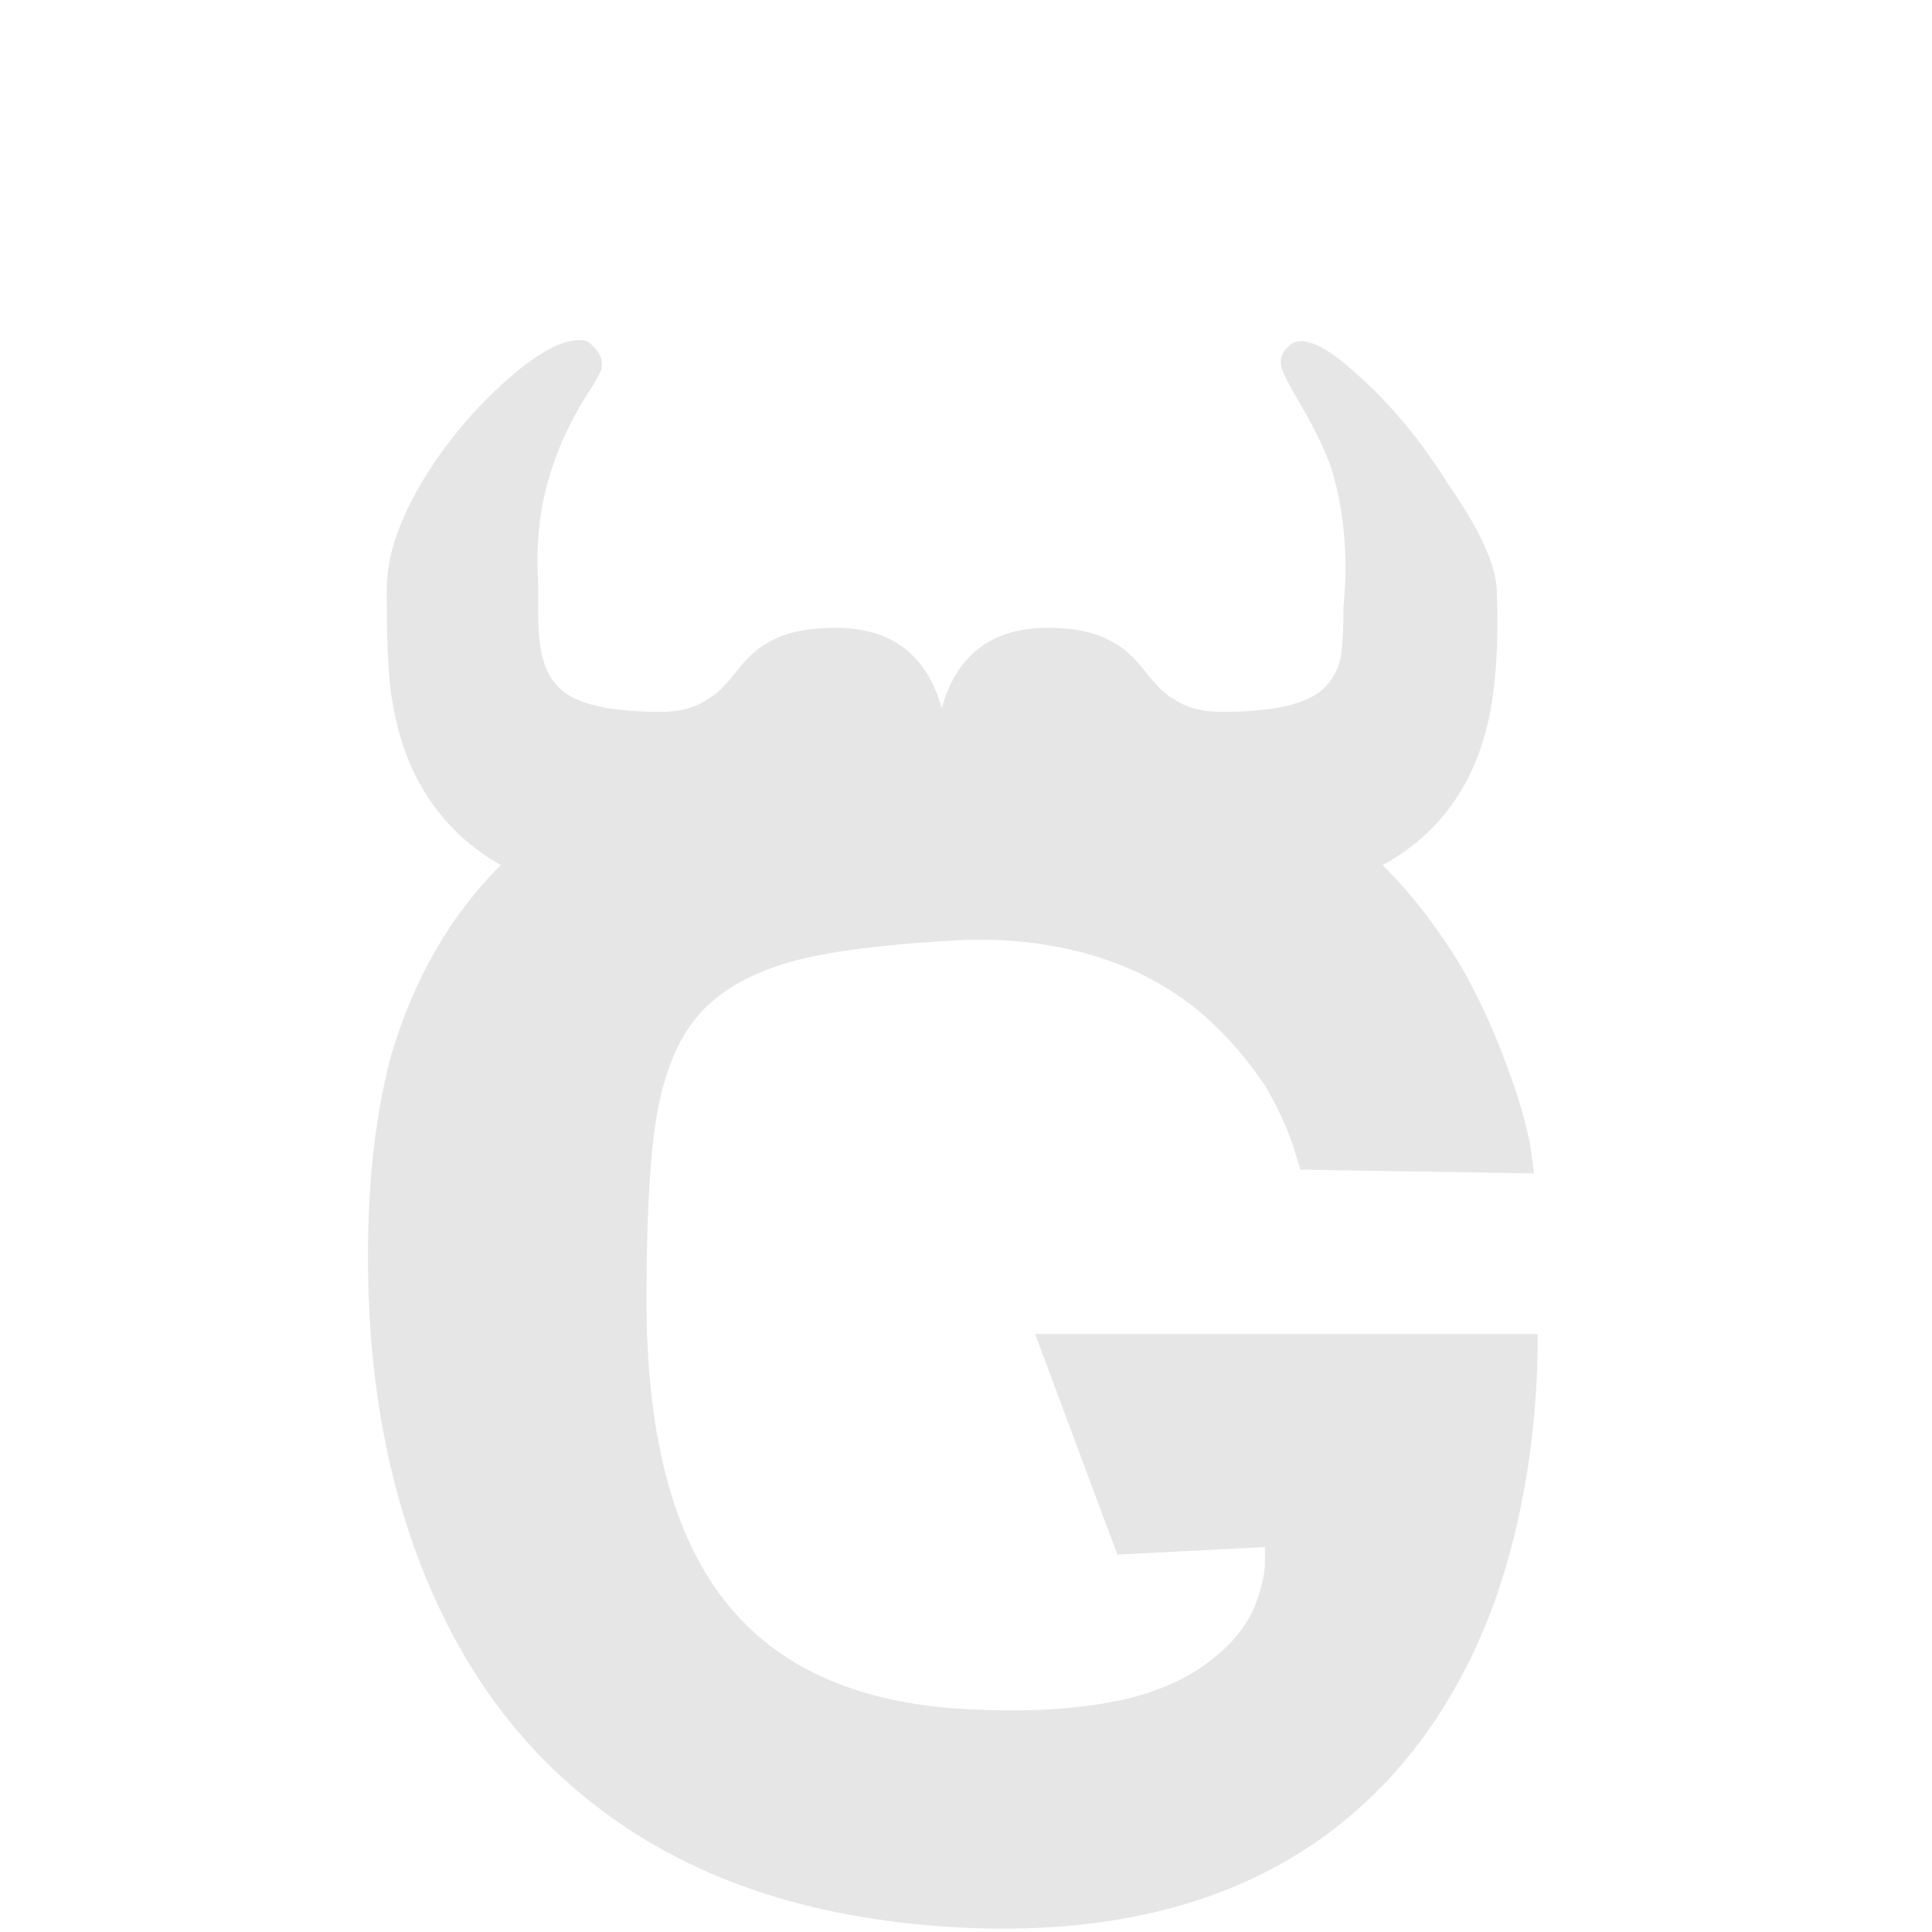 <?xml version="1.0" standalone="no"?>
<svg xmlns="http://www.w3.org/2000/svg" xmlns:xlink="http://www.w3.org/1999/xlink" width="1000px"
   height="1000px" viewBox="-10 -5 1034 1034" version="1.1">
   <path fill="#e6e6e6"
      d="M300 177q-15 0 -40 22.5t-43 51.5q-20 33 -20 59v5q0 31 2 49q4 30 16 51q15 27 43 43q-41 41 -59 103q-13 50 -12 115q1 81 25 148q31 86 95 136q76 60 195 66.5t195 -47.5q63 -45 93 -127q23 -66 23 -143h-269l44 118l79 -4v10q-1 11 -6 23q-7 15 -21 26q-18 15 -46 22q-34 8 -81 6q-86 -3 -129 -51q-48 -53 -48 -168q0 -64 5 -96q6 -38 23.5 -57.5t51.5 -28.5q31 -8 91 -11q42 -1 76 11q29 10 52 30q18 16 32 37q9 15 15 32l4 13l125 2l-2 -15q-4 -20 -12 -41q-10 -28 -24 -53q-19 -32 -43 -56q42 -23 55 -71q8 -29 6 -77q-1 -20 -26 -56q-22 -35 -48 -58q-27 -25 -37 -16q-6 5 -4 12q1 4 8 16q12 20 18 36q9 28 8 62l-1 15q0 20 -2 28q-4 14 -17 20q-15 7 -46 7q-16 0 -26 -7q-6 -3 -15 -14.5t-17 -15.5q-13 -8 -35 -8q-45 0 -57 43q-12 -43 -57 -43q-23 0 -36 8q-8 4 -17 15.5t-15 14.5q-10 7 -25 7q-31 0 -46 -7q-13 -6 -17 -20q-3 -8 -3 -28v-15q-2 -34 8 -62q5 -16 17 -36q8 -12 9 -16q1 -7 -5 -12q-2 -3 -7 -3z" />
</svg>
<!-- Uploaded to: SVG Repo, www.svgrepo.com, Generator: SVG Repo Mixer Tools -->